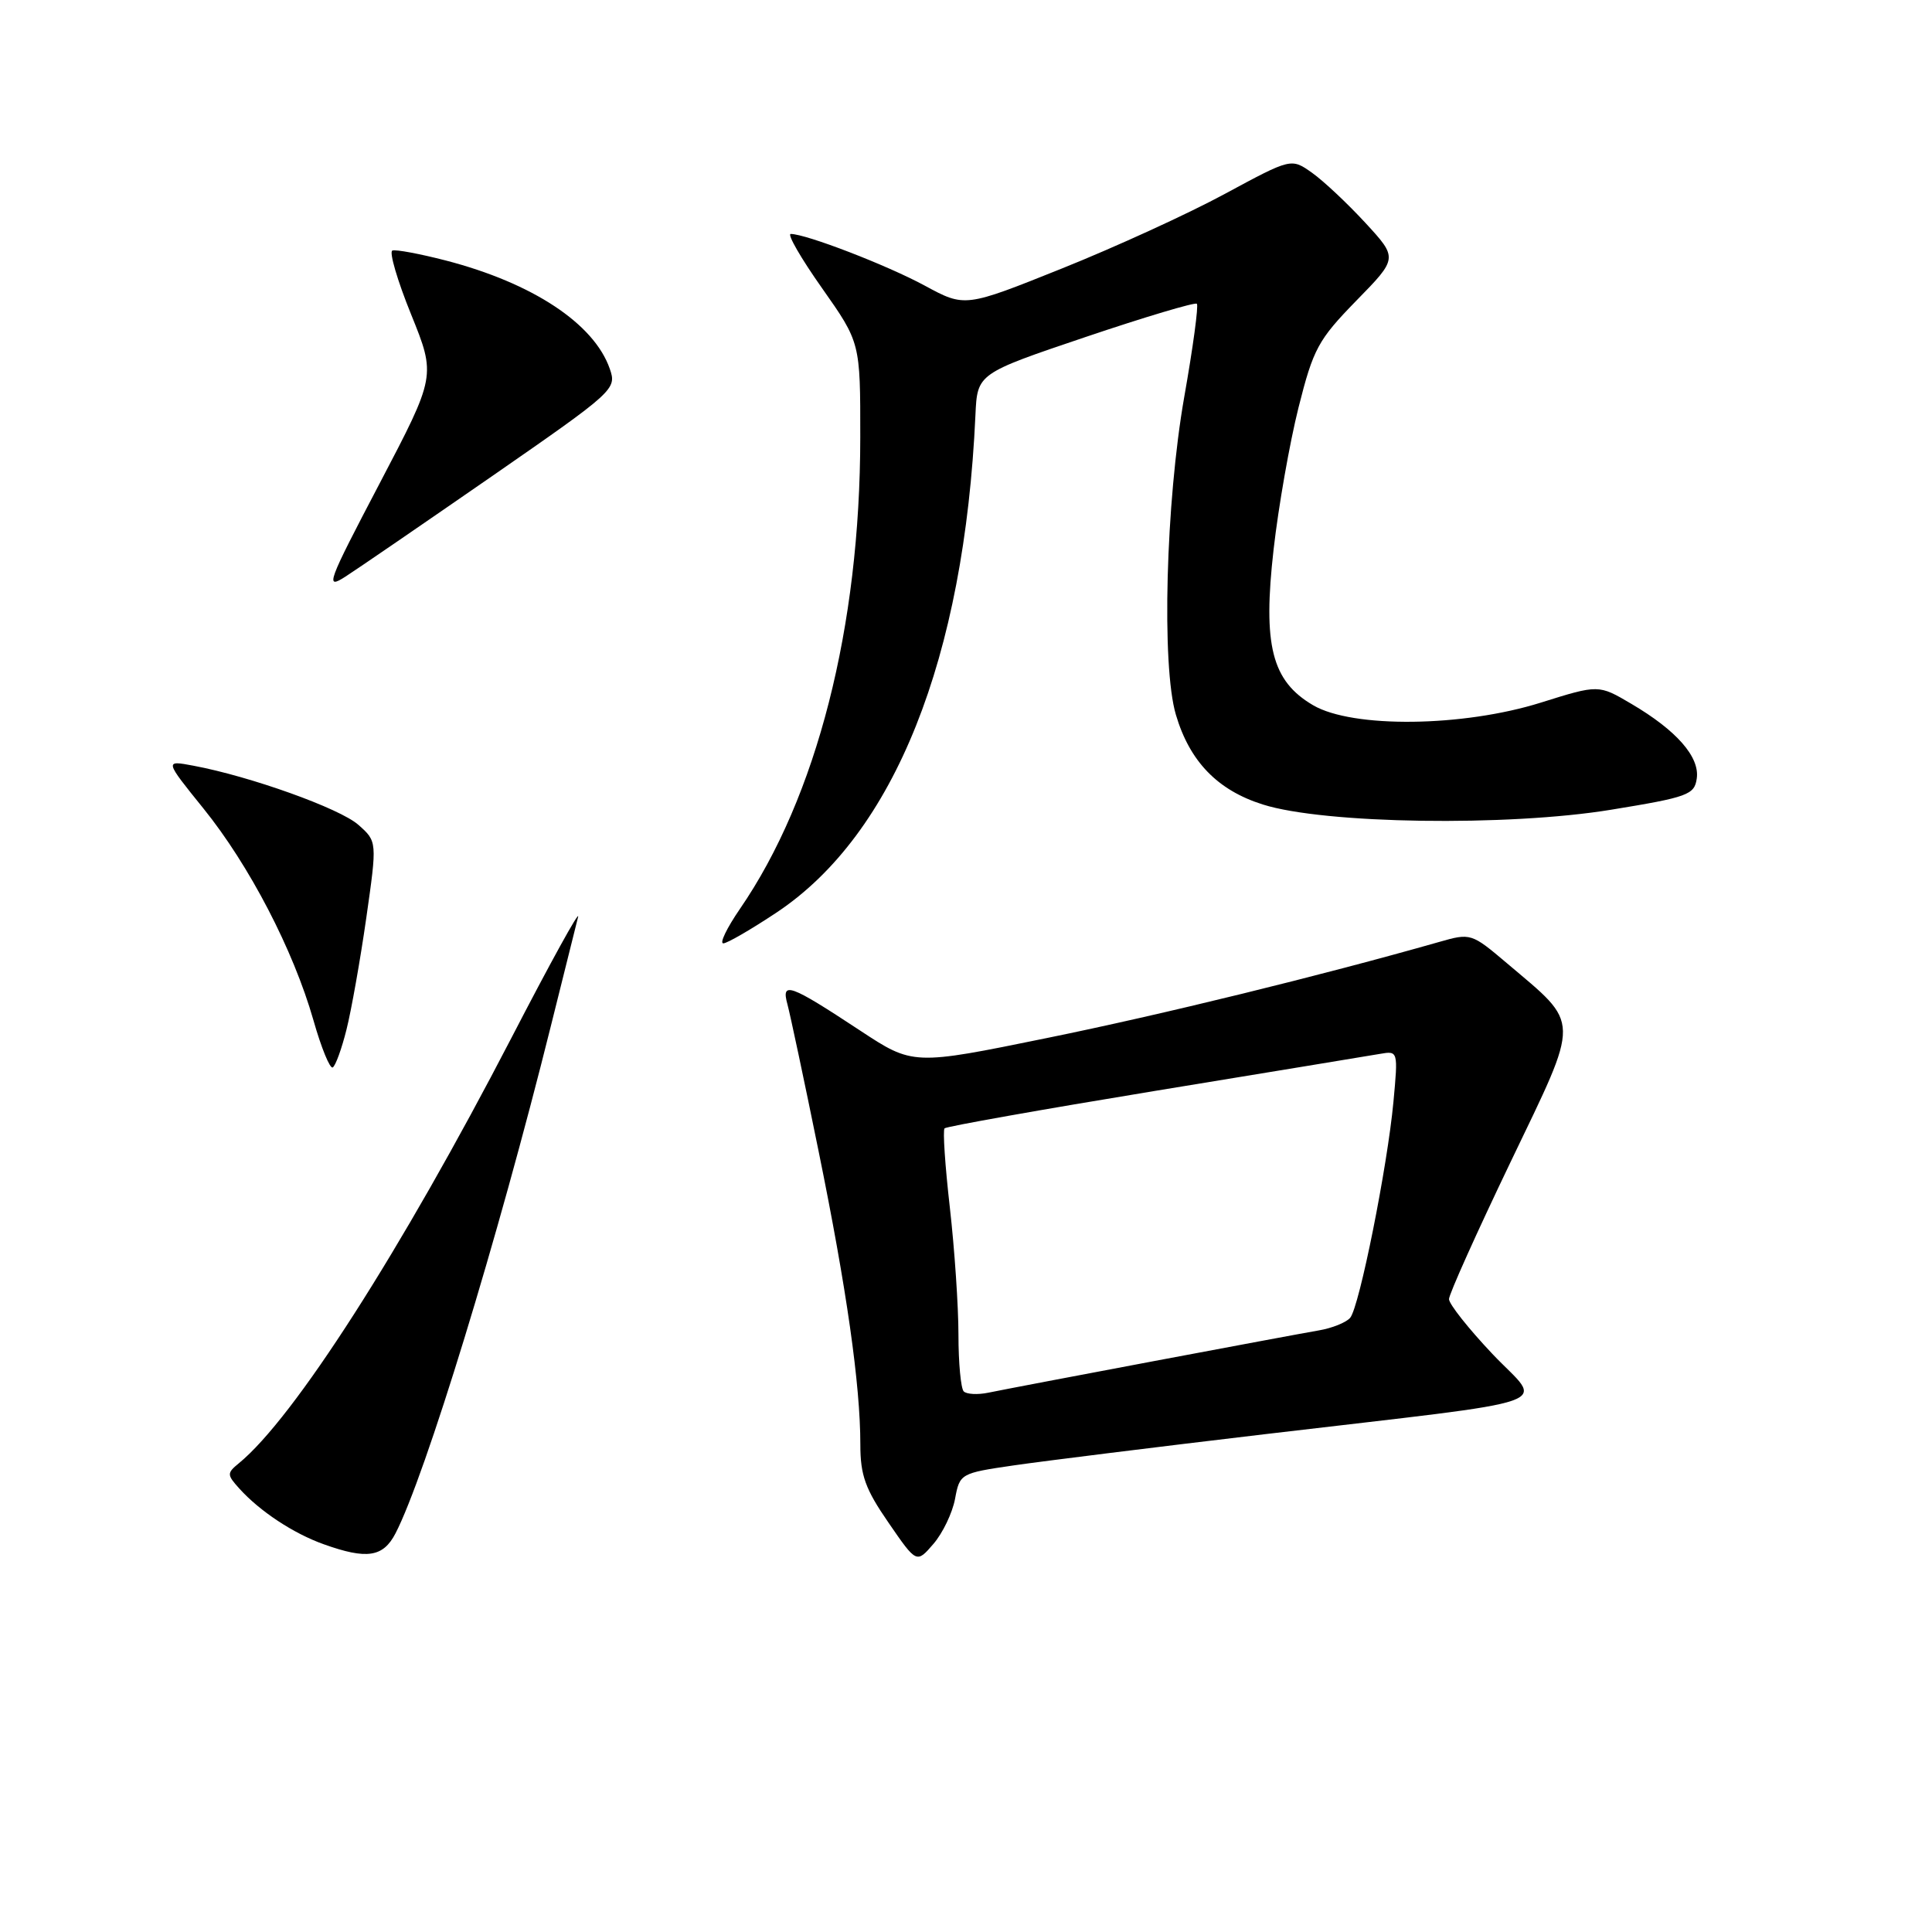 <?xml version="1.0" encoding="UTF-8" standalone="no"?>
<!DOCTYPE svg PUBLIC "-//W3C//DTD SVG 1.1//EN" "http://www.w3.org/Graphics/SVG/1.1/DTD/svg11.dtd" >
<svg xmlns="http://www.w3.org/2000/svg" xmlns:xlink="http://www.w3.org/1999/xlink" version="1.1" viewBox="0 0 256 256">
 <g >
 <path fill="currentColor"
d=" M 126.55 198.60 C 127.17 195.26 127.27 195.20 134.34 194.17 C 138.28 193.60 153.20 191.74 167.50 190.05 C 208.10 185.25 204.48 186.52 197.75 179.40 C 194.59 176.06 192.00 172.79 192.00 172.14 C 192.00 171.49 195.68 163.31 200.17 153.95 C 209.48 134.55 209.51 135.97 199.65 127.61 C 194.99 123.66 194.86 123.62 190.71 124.81 C 175.01 129.28 153.93 134.45 138.74 137.54 C 120.98 141.17 120.98 141.17 113.95 136.54 C 104.62 130.39 103.49 129.99 104.34 133.08 C 104.70 134.41 106.56 143.15 108.46 152.50 C 112.19 170.79 114.00 183.50 114.00 191.40 C 114.00 195.48 114.65 197.30 117.73 201.76 C 121.45 207.17 121.45 207.17 123.68 204.58 C 124.91 203.16 126.20 200.47 126.55 198.60 Z  M 52.41 203.17 C 56.36 195.53 65.96 164.19 72.98 136.00 C 74.69 129.12 76.32 122.60 76.60 121.50 C 76.87 120.40 72.90 127.60 67.78 137.50 C 53.11 165.80 38.96 187.90 31.65 193.89 C 30.05 195.20 30.06 195.41 31.72 197.25 C 34.44 200.26 38.88 203.19 42.89 204.62 C 48.61 206.67 50.77 206.34 52.41 203.17 Z  M 45.91 136.43 C 46.55 133.89 47.73 127.25 48.53 121.66 C 49.98 111.50 49.98 111.50 47.48 109.29 C 45.03 107.12 33.17 102.87 25.63 101.46 C 21.80 100.74 21.80 100.74 26.95 107.12 C 33.04 114.66 38.87 125.88 41.53 135.18 C 42.57 138.85 43.73 141.67 44.09 141.44 C 44.46 141.22 45.28 138.96 45.91 136.43 Z  M 102.95 120.88 C 118.51 110.49 127.78 87.26 129.25 55.00 C 129.50 49.50 129.50 49.50 143.83 44.66 C 151.71 42.00 158.35 40.02 158.59 40.25 C 158.83 40.49 158.08 46.04 156.92 52.59 C 154.47 66.54 153.89 88.23 155.81 94.70 C 157.64 100.90 161.33 104.71 167.33 106.60 C 175.46 109.18 199.79 109.54 213.50 107.29 C 223.66 105.63 224.53 105.31 224.83 103.15 C 225.24 100.30 222.15 96.78 216.16 93.26 C 211.82 90.70 211.82 90.70 204.17 93.10 C 193.84 96.34 179.23 96.51 174.00 93.45 C 168.51 90.24 167.31 85.51 168.76 72.79 C 169.40 67.13 170.89 58.67 172.06 54.00 C 174.02 46.21 174.66 45.03 179.71 39.85 C 185.23 34.21 185.23 34.21 180.93 29.54 C 178.56 26.97 175.38 23.98 173.86 22.90 C 171.10 20.94 171.10 20.94 162.32 25.68 C 157.49 28.30 147.76 32.75 140.70 35.58 C 127.86 40.73 127.86 40.73 122.54 37.85 C 117.54 35.14 106.80 31.00 104.78 31.00 C 104.27 31.00 106.14 34.24 108.93 38.19 C 114.00 45.39 114.00 45.39 113.99 57.94 C 113.98 83.08 108.22 105.64 98.04 120.44 C 96.32 122.95 95.32 125.00 95.84 125.00 C 96.35 125.00 99.55 123.14 102.95 120.88 Z  M 65.25 63.06 C 81.45 51.83 81.74 51.56 80.80 48.87 C 78.72 42.88 70.56 37.50 59.08 34.52 C 55.63 33.63 52.44 33.03 51.99 33.20 C 51.54 33.36 52.65 37.17 54.47 41.65 C 57.77 49.81 57.77 49.81 50.30 64.06 C 43.35 77.31 43.03 78.17 45.78 76.40 C 47.40 75.36 56.16 69.35 65.25 63.06 Z  M 127.70 184.37 C 127.32 183.98 127.00 180.61 127.00 176.87 C 127.00 173.13 126.49 165.55 125.86 160.01 C 125.23 154.48 124.91 149.75 125.16 149.51 C 125.41 149.26 137.96 147.03 153.05 144.55 C 168.15 142.08 181.57 139.86 182.88 139.64 C 185.25 139.23 185.26 139.28 184.64 145.98 C 183.83 154.65 180.13 173.13 178.91 174.61 C 178.39 175.23 176.51 175.99 174.73 176.29 C 171.05 176.92 134.83 183.74 130.95 184.54 C 129.55 184.83 128.09 184.75 127.70 184.37 Z "/>
</g>
</svg>